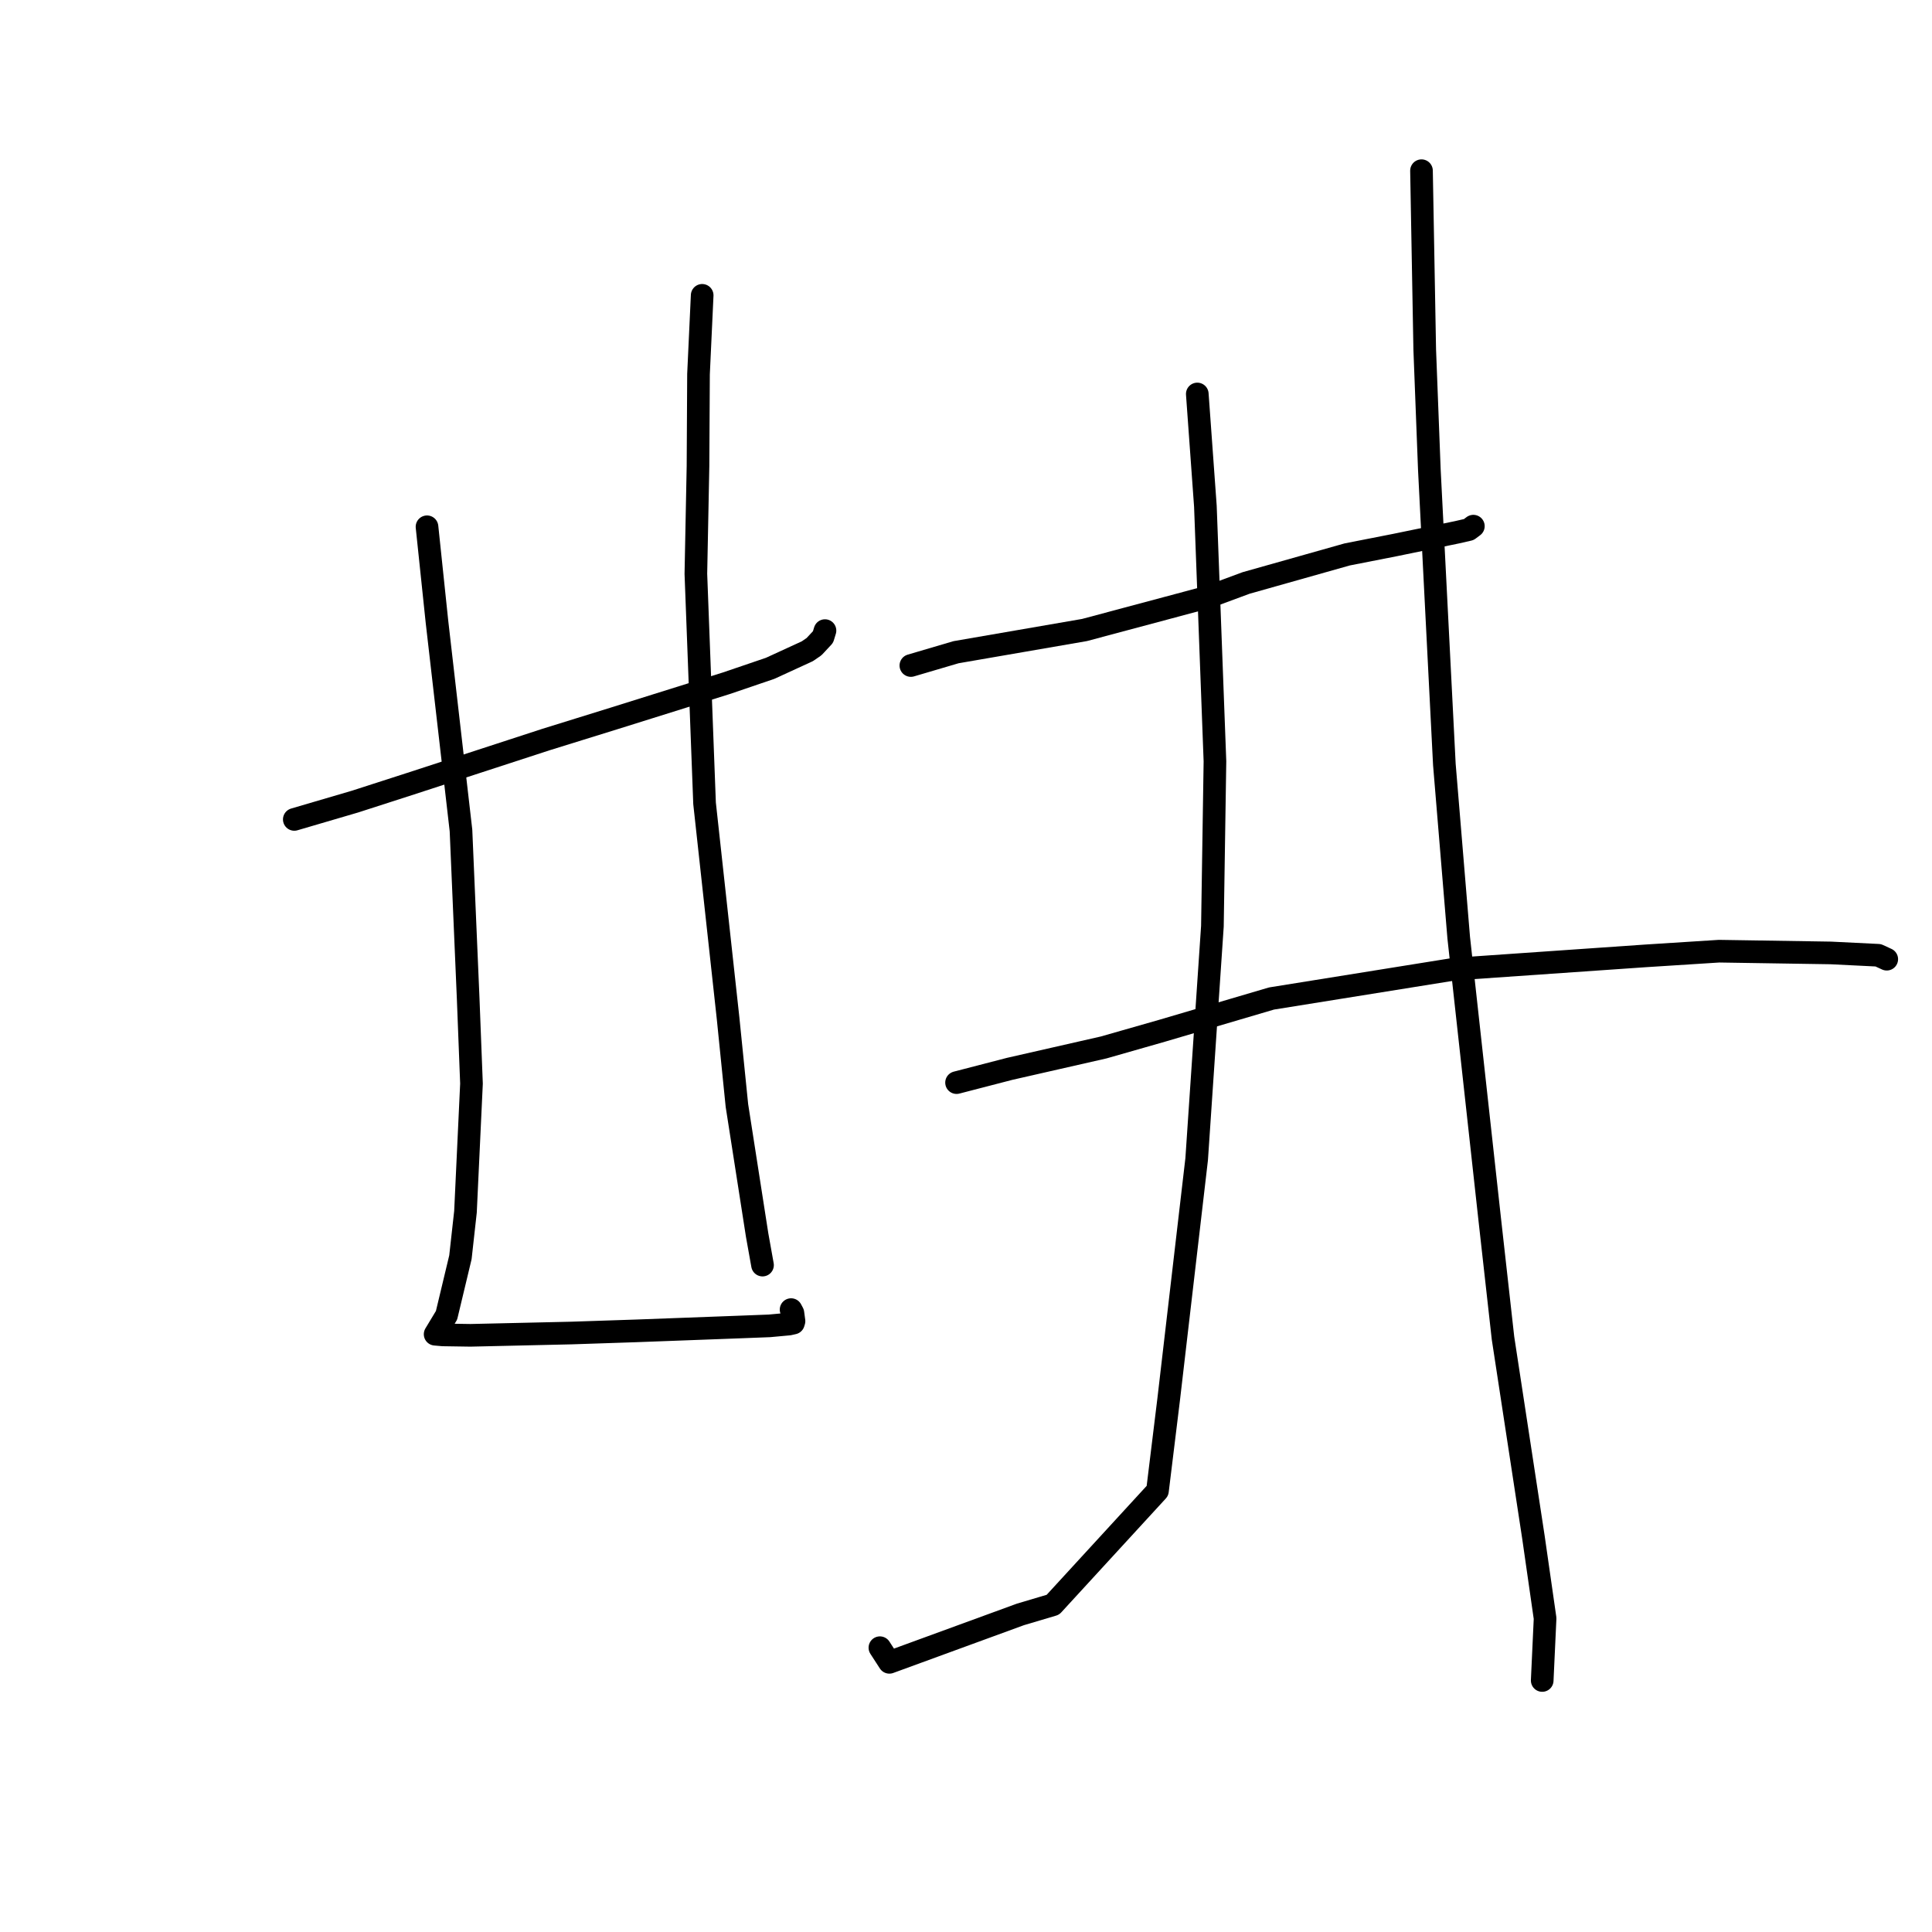 <?xml version="1.0" standalone="no"?>
    <svg width="256" height="256" xmlns="http://www.w3.org/2000/svg" version="1.1">
    <polyline stroke="black" stroke-width="3" stroke-linecap="round" fill="transparent" stroke-linejoin="round" points="38.995 108.577 47.017 106.223 54.402 103.842 72.339 97.996 81.542 95.139 96.234 90.537 102.046 88.558 106.974 86.295 107.863 85.686 109.053 84.41 109.261 83.73 109.314 83.558 " />
        <polyline stroke="black" stroke-width="3" stroke-linecap="round" fill="transparent" stroke-linejoin="round" points="56.581 69.801 57.903 82.41 61.083 110.046 62.035 132.302 62.474 143.587 61.678 160.569 61.008 166.598 59.167 174.285 57.715 176.693 57.662 176.782 57.658 176.789 57.657 176.791 58.686 176.881 62.338 176.937 75.725 176.632 84.318 176.346 97.832 175.842 101.96 175.683 104.541 175.445 105.132 175.313 105.209 175.055 105.065 173.985 104.823 173.53 " />
        <polyline stroke="black" stroke-width="3" stroke-linecap="round" fill="transparent" stroke-linejoin="round" points="93.042 39.134 92.556 49.576 92.489 61.759 92.207 76.032 93.358 106.449 96.473 134.907 97.645 146.48 100.326 163.663 100.966 167.234 101.037 167.627 101.038 167.631 101.038 167.631 " />
        <polyline stroke="black" stroke-width="3" stroke-linecap="round" fill="transparent" stroke-linejoin="round" points="120.694 88.185 126.678 86.421 143.699 83.48 160.165 79.078 165.105 77.249 178.51 73.465 184.847 72.22 193.05 70.532 194.618 70.173 195.169 69.763 195.223 69.722 195.226 69.72 195.228 69.719 " />
        <polyline stroke="black" stroke-width="3" stroke-linecap="round" fill="transparent" stroke-linejoin="round" points="126.748 143.453 133.791 141.627 146.241 138.793 153.953 136.589 168.483 132.307 192.742 128.412 218.071 126.656 227.786 126.037 242.589 126.269 248.876 126.578 249.892 127.046 250.003 127.098 250.004 127.098 250.005 127.098 " />
        <polyline stroke="black" stroke-width="3" stroke-linecap="round" fill="transparent" stroke-linejoin="round" points="158.647 52.204 159.72 67.076 160.987 100.878 160.65 122.729 158.564 153.602 154.858 185.397 153.37 197.545 139.514 212.639 135.208 213.919 117.847 220.267 116.591 218.329 " />
        <polyline stroke="black" stroke-width="3" stroke-linecap="round" fill="transparent" stroke-linejoin="round" points="188.355 22.618 188.785 46.334 189.397 62.244 191.386 101.296 193.289 124.26 197.392 161.527 199.155 177.299 203.186 203.68 204.732 214.446 204.385 221.925 204.351 222.673 " />
        </svg>